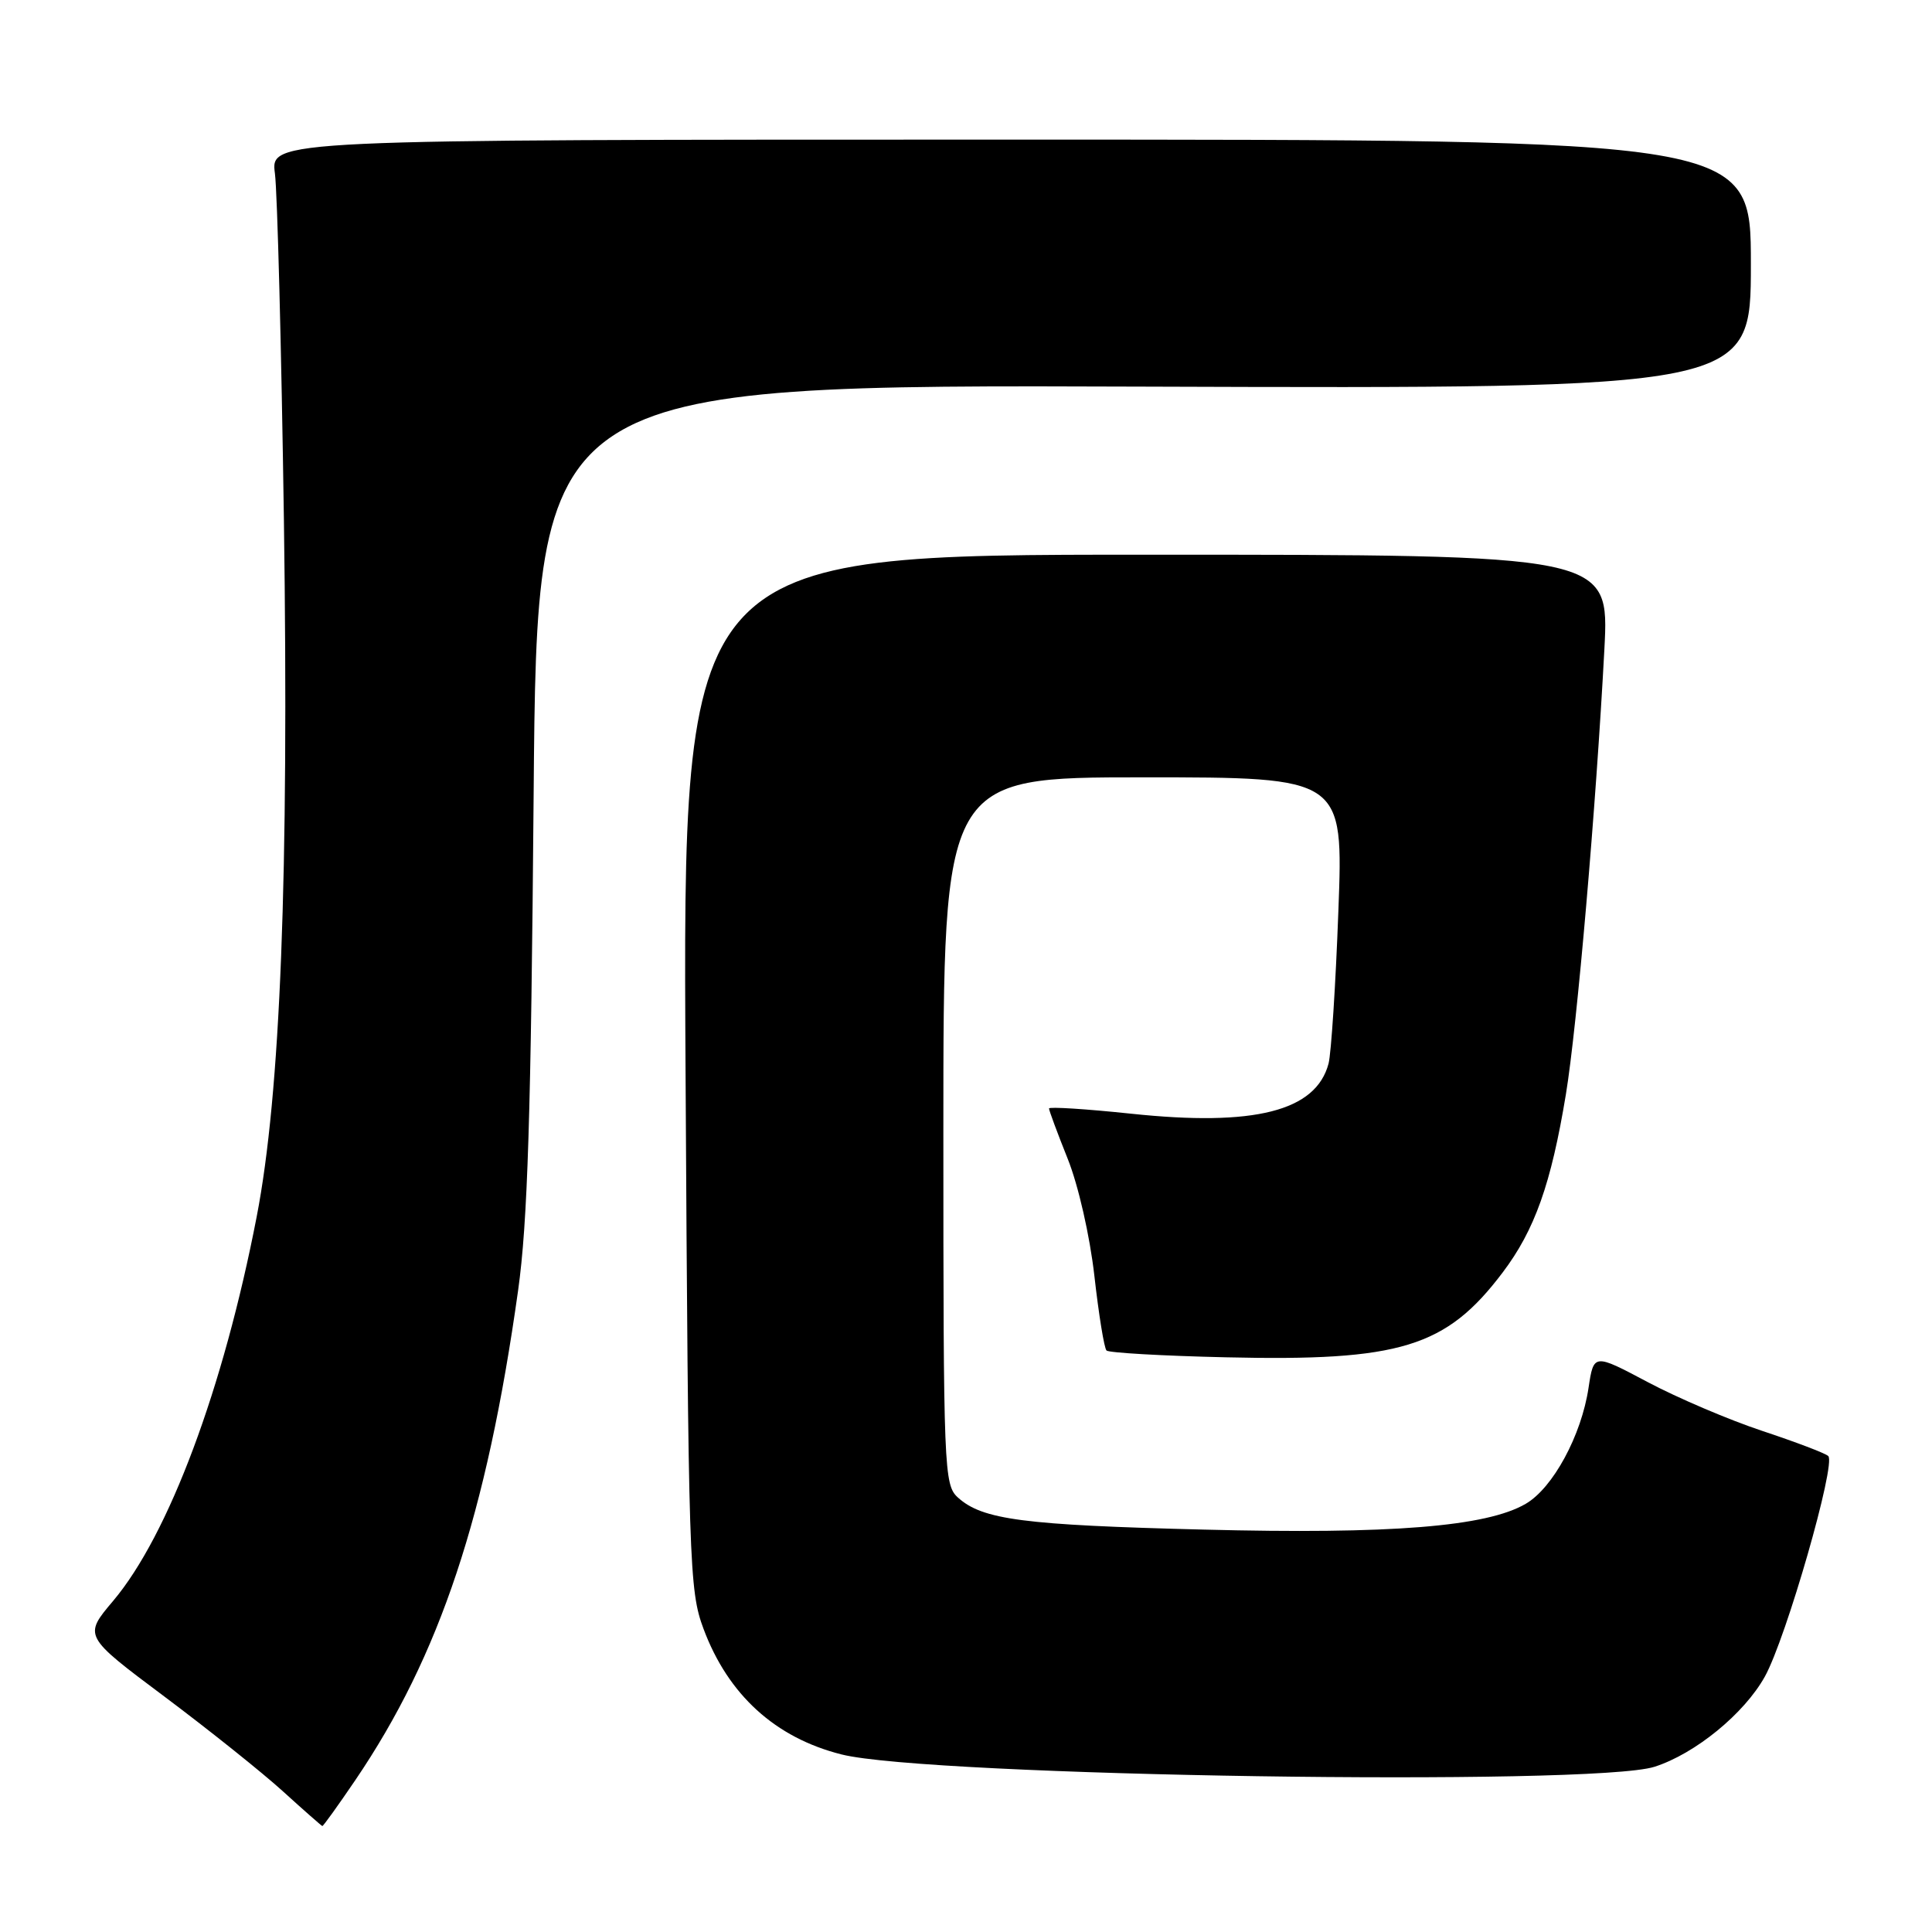 <?xml version="1.0" encoding="UTF-8" standalone="no"?>
<!DOCTYPE svg PUBLIC "-//W3C//DTD SVG 1.1//EN" "http://www.w3.org/Graphics/SVG/1.1/DTD/svg11.dtd" >
<svg xmlns="http://www.w3.org/2000/svg" xmlns:xlink="http://www.w3.org/1999/xlink" version="1.1" viewBox="0 0 256 256">
 <g >
 <path fill="currentColor"
d=" M 47.08 235.88 C 58.28 219.38 64.48 200.76 68.65 171.00 C 69.92 161.98 70.36 147.80 70.71 105.23 C 71.16 50.95 71.16 50.95 151.58 51.23 C 232.00 51.50 232.00 51.50 232.00 35.00 C 232.00 18.50 232.00 18.50 133.92 18.50 C 35.84 18.50 35.84 18.50 36.43 23.00 C 36.75 25.48 37.29 46.17 37.62 69.00 C 38.29 116.10 37.17 144.91 34.01 161.23 C 29.61 183.98 22.36 203.39 14.99 212.13 C 11.06 216.78 11.06 216.78 21.78 224.80 C 27.68 229.22 34.75 234.87 37.50 237.37 C 40.25 239.87 42.60 241.93 42.71 241.96 C 42.83 241.98 44.79 239.25 47.08 235.88 Z  M 219.22 234.11 C 224.62 232.39 231.14 227.05 233.86 222.14 C 236.68 217.05 243.33 193.90 242.25 192.93 C 241.84 192.55 237.90 191.06 233.50 189.60 C 229.10 188.14 222.28 185.23 218.34 183.14 C 211.18 179.34 211.18 179.34 210.49 183.89 C 209.55 190.19 205.78 197.16 202.17 199.26 C 196.97 202.30 184.28 203.31 159.50 202.68 C 135.60 202.08 130.17 201.37 126.93 198.43 C 125.08 196.76 125.00 194.83 125.00 149.85 C 125.00 103.00 125.00 103.00 151.50 103.00 C 178.01 103.00 178.01 103.00 177.34 120.75 C 176.98 130.51 176.39 139.59 176.04 140.93 C 174.37 147.24 166.22 149.30 149.87 147.57 C 143.89 146.94 139.00 146.63 139.00 146.88 C 139.00 147.14 140.11 150.13 141.47 153.53 C 142.88 157.03 144.41 163.76 145.01 169.05 C 145.59 174.19 146.31 178.65 146.62 178.95 C 146.92 179.25 154.03 179.66 162.43 179.85 C 185.54 180.39 191.62 178.53 199.11 168.61 C 203.36 162.99 205.53 156.88 207.49 145.00 C 208.97 136.02 211.48 106.97 212.59 86.00 C 213.24 73.50 213.24 73.50 151.85 73.50 C 90.45 73.50 90.45 73.50 90.84 142.00 C 91.21 207.39 91.32 210.74 93.22 215.83 C 96.48 224.57 102.73 230.26 111.50 232.47 C 123.02 235.38 211.05 236.71 219.22 234.11 Z "/>
</g>
</svg>